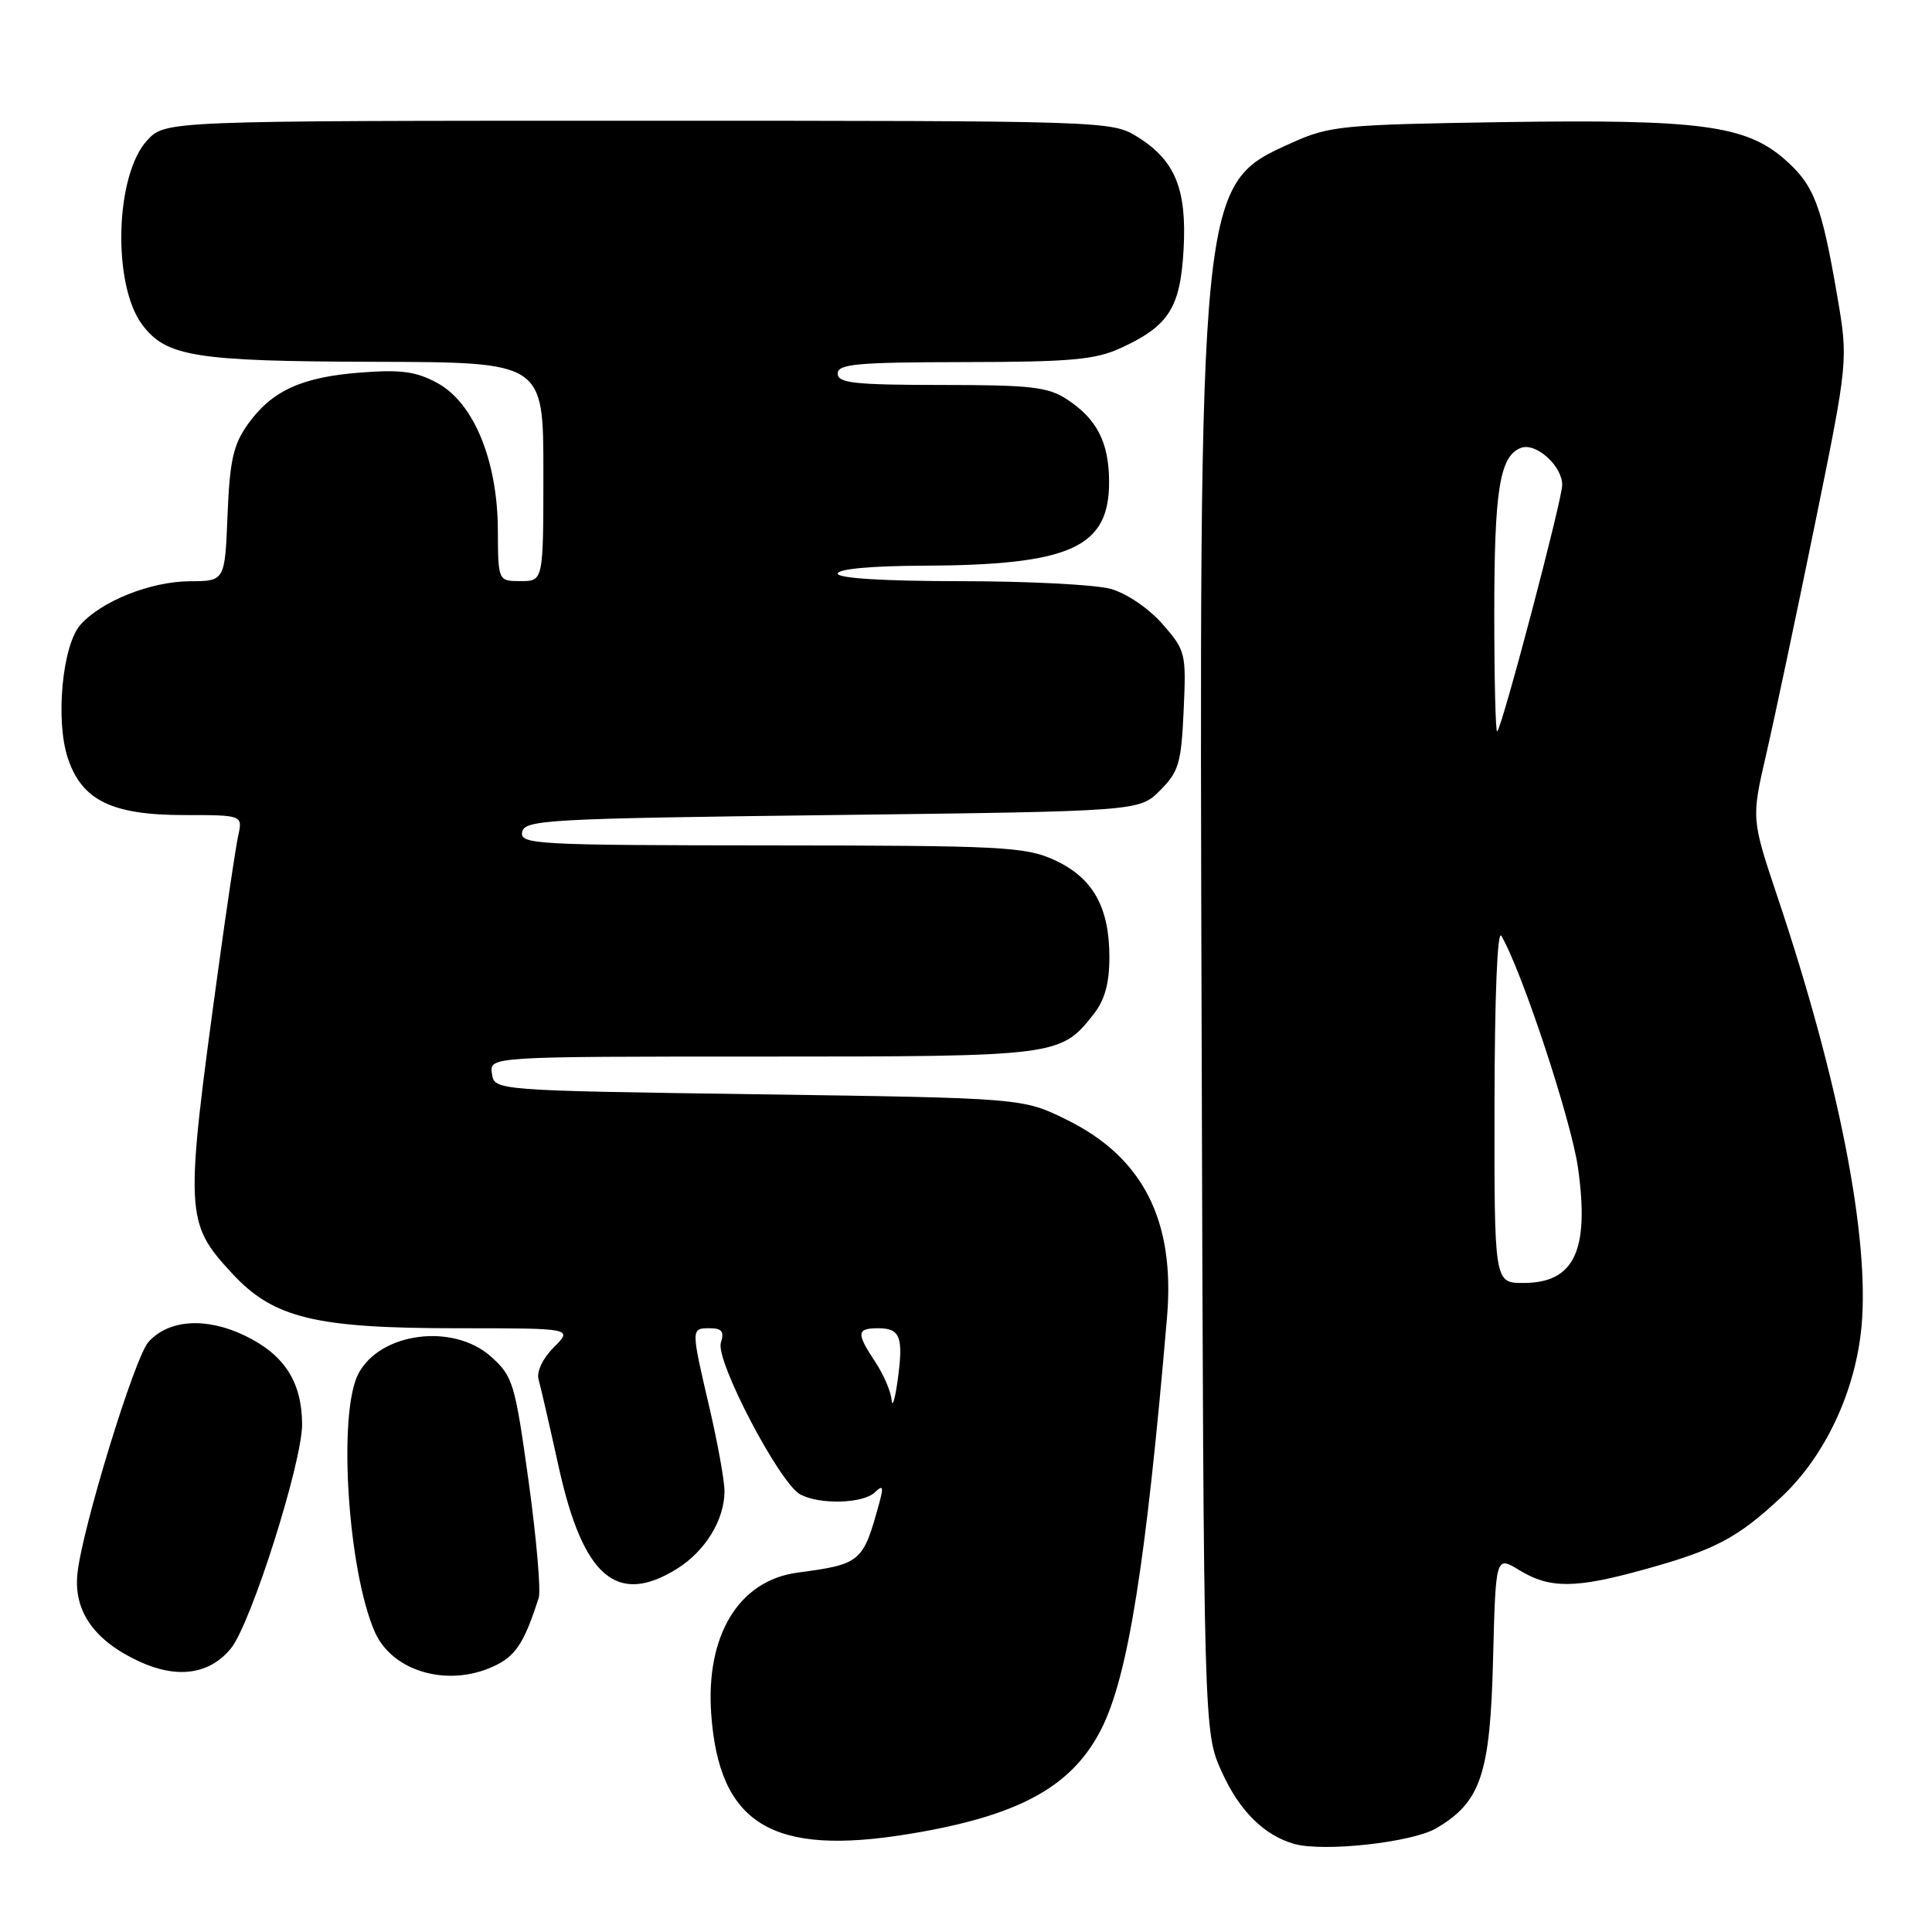 <?xml version="1.0" encoding="UTF-8" standalone="no"?>
<!DOCTYPE svg PUBLIC "-//W3C//DTD SVG 1.1//EN" "http://www.w3.org/Graphics/SVG/1.1/DTD/svg11.dtd" >
<svg xmlns="http://www.w3.org/2000/svg" xmlns:xlink="http://www.w3.org/1999/xlink" version="1.1" viewBox="0 0 256 256">
 <g >
 <path fill="currentColor"
d=" M 190.28 242.27 C 196.22 238.80 197.46 235.12 197.84 219.82 C 198.19 206.14 198.19 206.14 201.34 208.07 C 205.36 210.52 208.75 210.50 217.89 207.96 C 227.28 205.36 230.23 203.80 236.03 198.38 C 241.83 192.95 245.85 184.40 246.66 175.78 C 247.75 164.03 243.68 143.17 235.58 119.00 C 232.06 108.50 232.06 108.50 234.02 100.00 C 235.10 95.33 237.99 81.66 240.45 69.64 C 244.91 47.77 244.91 47.77 243.43 39.14 C 241.36 27.11 240.37 24.53 236.50 21.13 C 231.33 16.60 225.24 15.79 199.20 16.18 C 177.86 16.51 176.18 16.67 171.22 18.90 C 158.83 24.47 158.88 23.93 159.23 139.15 C 159.50 229.50 159.50 229.50 161.89 234.78 C 164.22 239.94 167.50 243.20 171.50 244.33 C 175.38 245.42 187.08 244.14 190.28 242.27 Z  M 120.39 243.02 C 134.97 240.64 142.05 236.78 145.94 229.09 C 149.47 222.10 151.85 207.19 154.64 174.50 C 155.72 161.73 151.45 153.33 141.32 148.36 C 135.50 145.50 135.50 145.50 100.50 145.00 C 65.50 144.50 65.50 144.50 65.18 142.25 C 64.86 140.00 64.86 140.00 100.98 140.00 C 140.17 140.00 140.53 139.95 144.91 134.39 C 146.39 132.51 147.00 130.29 147.00 126.82 C 147.00 120.16 144.78 116.26 139.68 113.94 C 135.85 112.20 132.75 112.04 102.18 112.02 C 70.99 112.00 68.87 111.89 69.19 110.25 C 69.50 108.63 72.49 108.46 110.24 108.00 C 150.96 107.50 150.96 107.50 153.72 104.73 C 156.19 102.27 156.53 101.11 156.84 94.13 C 157.19 86.53 157.10 86.19 154.02 82.67 C 152.20 80.60 149.26 78.61 147.17 78.03 C 145.15 77.47 136.19 77.01 127.25 77.01 C 117.09 77.00 111.00 76.63 111.00 76.00 C 111.00 75.40 115.45 74.98 122.25 74.96 C 141.94 74.88 147.04 72.56 146.96 63.69 C 146.92 58.61 145.33 55.51 141.43 52.95 C 138.89 51.27 136.66 51.01 124.75 51.01 C 113.20 51.00 111.00 50.76 111.00 49.50 C 111.00 48.23 113.54 48.00 127.75 47.98 C 141.85 47.96 145.13 47.67 148.50 46.12 C 154.87 43.19 156.39 40.82 156.83 33.08 C 157.28 25.04 155.71 21.22 150.66 18.10 C 147.31 16.03 146.48 16.00 84.58 16.00 C 21.90 16.00 21.90 16.00 19.50 18.60 C 15.26 23.17 14.86 37.63 18.82 42.99 C 22.00 47.27 25.81 47.88 49.75 47.94 C 72.00 48.00 72.00 48.00 72.00 62.50 C 72.00 77.00 72.00 77.00 69.00 77.00 C 66.00 77.00 66.00 77.00 65.97 70.25 C 65.93 61.07 62.80 53.42 58.00 50.78 C 55.18 49.23 53.20 48.95 47.83 49.36 C 39.96 49.96 36.01 51.77 32.83 56.23 C 30.91 58.93 30.44 61.04 30.15 68.25 C 29.80 77.00 29.80 77.00 25.15 77.02 C 19.97 77.05 13.46 79.64 10.66 82.78 C 8.27 85.47 7.32 95.41 8.98 100.43 C 10.83 106.04 14.79 107.99 24.33 108.00 C 32.16 108.00 32.16 108.00 31.56 110.75 C 31.23 112.26 30.04 120.25 28.91 128.50 C 24.46 160.95 24.51 161.97 30.75 168.73 C 36.24 174.66 41.73 176.00 60.64 176.00 C 75.91 176.00 75.91 176.00 73.39 178.52 C 71.92 179.98 71.08 181.76 71.36 182.77 C 71.63 183.72 72.84 188.98 74.05 194.46 C 77.26 208.95 81.73 212.80 89.66 207.90 C 93.43 205.57 96.00 201.40 96.00 197.59 C 96.00 196.21 95.10 191.22 94.00 186.50 C 91.54 175.94 91.54 176.00 94.07 176.00 C 95.65 176.00 95.99 176.45 95.52 177.93 C 94.78 180.27 103.30 196.56 106.04 198.02 C 108.61 199.40 114.35 199.24 115.91 197.75 C 116.98 196.73 117.10 196.96 116.55 199.00 C 114.36 207.05 114.13 207.25 105.63 208.39 C 97.91 209.43 93.49 216.69 94.24 227.12 C 95.29 241.72 102.30 245.99 120.39 243.02 Z  M 30.60 218.42 C 33.27 215.15 40.06 193.73 40.03 188.70 C 39.99 183.10 37.68 179.51 32.49 177.00 C 27.36 174.51 22.37 174.82 19.68 177.81 C 17.84 179.83 10.89 202.50 10.26 208.51 C 9.74 213.48 12.48 217.39 18.42 220.14 C 23.48 222.49 27.78 221.88 30.60 218.42 Z  M 65.91 220.55 C 68.43 219.24 69.54 217.45 71.38 211.74 C 71.69 210.78 71.08 203.80 70.04 196.25 C 68.23 183.23 67.97 182.36 65.05 179.75 C 60.03 175.27 50.32 176.55 47.47 182.06 C 44.76 187.31 46.08 208.02 49.65 216.21 C 52.03 221.66 59.77 223.72 65.91 220.55 Z  M 198.03 146.25 C 198.05 132.02 198.41 123.10 198.94 124.01 C 201.67 128.66 208.23 148.54 209.10 154.78 C 210.63 165.75 208.60 170.00 201.85 170.00 C 198.00 170.00 198.00 170.00 198.03 146.25 Z  M 198.00 81.23 C 198.00 64.91 198.72 60.43 201.52 59.35 C 203.51 58.59 207.00 61.72 207.00 64.26 C 207.00 66.22 199.11 96.14 198.39 96.92 C 198.17 97.15 198.00 90.09 198.00 81.23 Z  M 118.14 185.50 C 118.06 184.40 117.09 182.15 116.00 180.50 C 113.44 176.63 113.49 176.00 116.39 176.00 C 119.31 176.00 119.74 177.19 118.93 183.00 C 118.58 185.47 118.23 186.60 118.14 185.50 Z "/>
</g>
</svg>